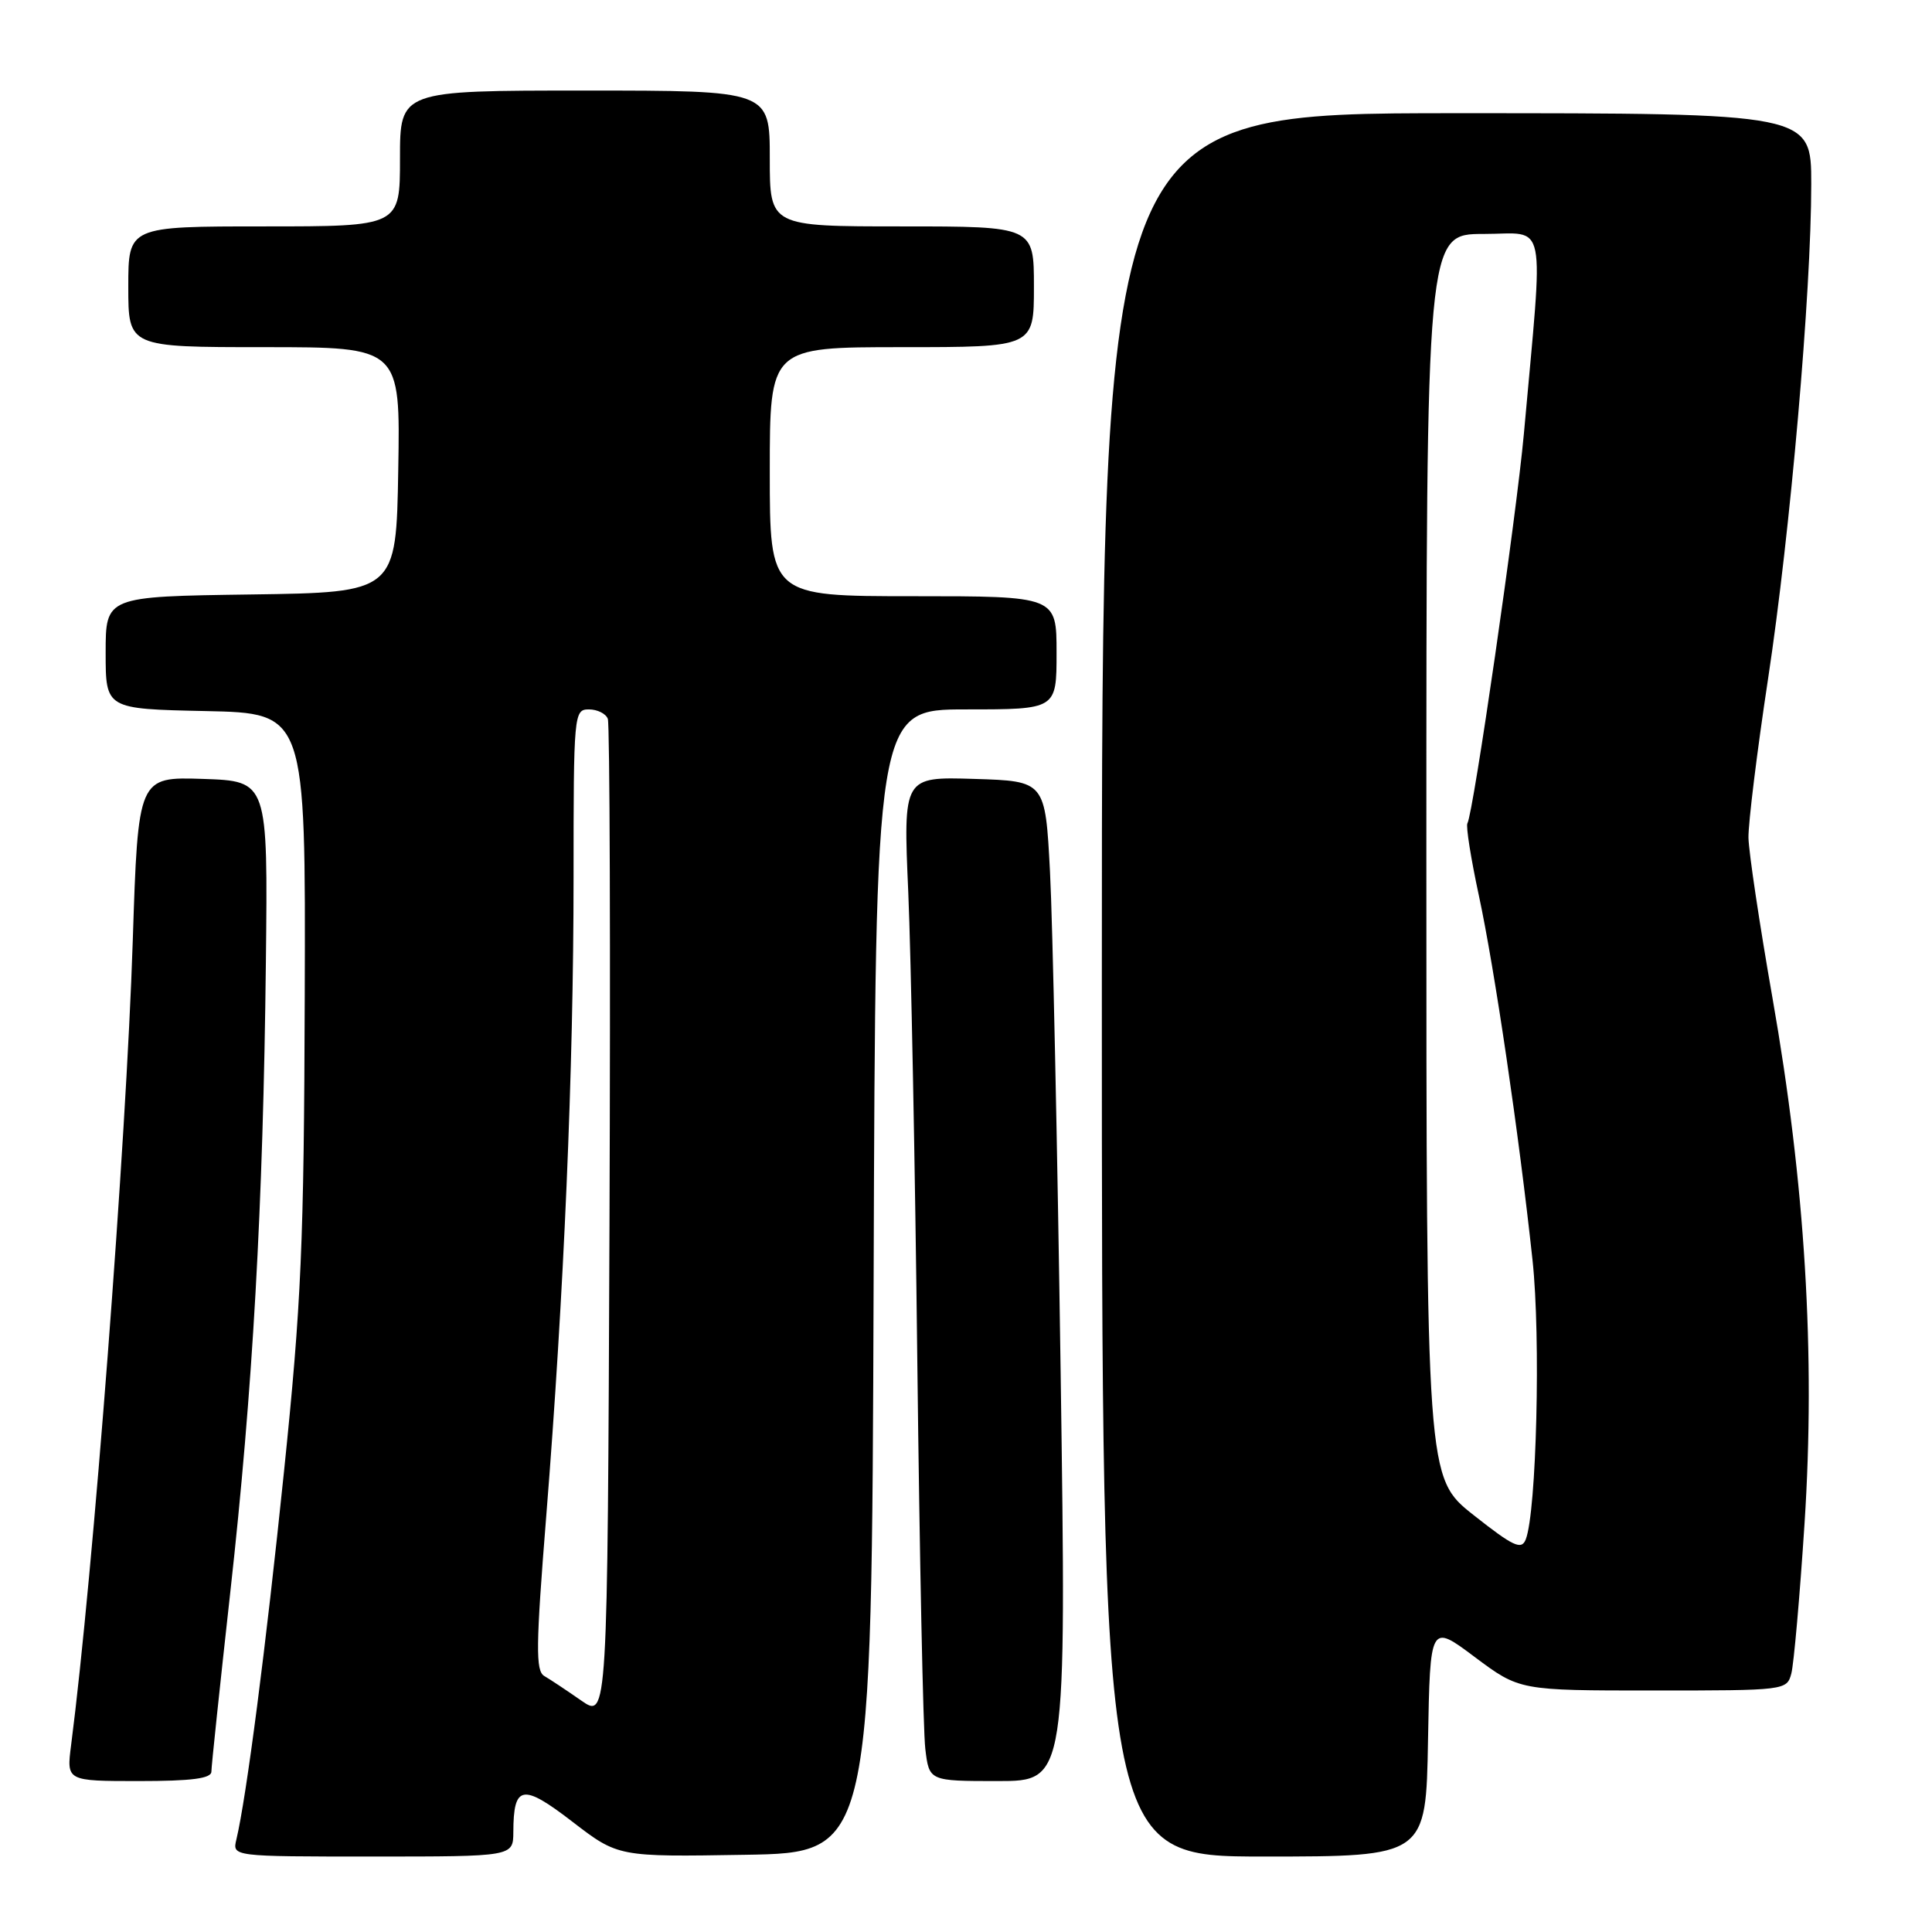 <?xml version="1.0" encoding="UTF-8" standalone="no"?>
<!DOCTYPE svg PUBLIC "-//W3C//DTD SVG 1.1//EN" "http://www.w3.org/Graphics/SVG/1.1/DTD/svg11.dtd" >
<svg xmlns="http://www.w3.org/2000/svg" xmlns:xlink="http://www.w3.org/1999/xlink" version="1.1" viewBox="0 0 256 256">
 <g >
 <path fill="currentColor"
d=" M 68.02 242.75 C 68.04 236.50 69.23 236.29 75.85 241.39 C 81.91 246.05 81.91 246.05 98.71 245.77 C 115.50 245.50 115.50 245.50 115.76 169.75 C 116.01 94.00 116.01 94.00 128.01 94.00 C 140.00 94.00 140.00 94.00 140.00 86.50 C 140.00 79.00 140.00 79.00 121.00 79.00 C 102.00 79.00 102.00 79.00 102.00 62.50 C 102.00 46.00 102.00 46.00 119.50 46.00 C 137.00 46.00 137.00 46.00 137.00 38.00 C 137.00 30.00 137.00 30.00 119.50 30.00 C 102.00 30.00 102.00 30.00 102.00 21.00 C 102.00 12.00 102.00 12.00 77.50 12.00 C 53.00 12.00 53.00 12.00 53.00 21.00 C 53.00 30.00 53.00 30.00 35.00 30.00 C 17.00 30.00 17.00 30.00 17.00 38.00 C 17.00 46.00 17.00 46.00 35.02 46.00 C 53.05 46.00 53.05 46.00 52.77 62.25 C 52.50 78.50 52.50 78.50 33.25 78.77 C 14.00 79.04 14.00 79.04 14.00 86.49 C 14.00 93.94 14.00 93.94 27.25 94.22 C 40.50 94.50 40.50 94.50 40.38 132.00 C 40.28 164.82 39.93 172.68 37.63 195.00 C 35.22 218.37 32.66 238.11 31.32 243.75 C 30.78 246.00 30.78 246.00 49.39 246.00 C 68.00 246.00 68.00 246.00 68.02 242.75 Z  M 189.22 230.57 C 189.50 215.13 189.50 215.13 195.42 219.57 C 201.35 224.00 201.35 224.00 219.06 224.00 C 236.58 224.00 236.77 223.98 237.36 221.75 C 237.69 220.51 238.48 211.57 239.11 201.87 C 240.57 179.47 239.19 156.85 234.86 132.22 C 233.15 122.47 231.72 112.92 231.68 111.00 C 231.65 109.08 232.81 99.62 234.27 90.00 C 237.23 70.51 240.00 38.76 240.00 24.39 C 240.00 15.00 240.00 15.00 193.00 15.00 C 146.00 15.00 146.00 15.00 146.00 130.50 C 146.00 246.00 146.00 246.00 167.47 246.00 C 188.95 246.00 188.95 246.00 189.22 230.57 Z  M 28.01 234.75 C 28.01 234.06 29.14 223.39 30.51 211.02 C 33.50 184.14 34.87 159.89 35.23 127.50 C 35.50 103.50 35.50 103.50 26.90 103.21 C 18.30 102.93 18.30 102.93 17.59 124.71 C 16.72 151.50 12.35 208.60 9.42 231.25 C 8.81 236.00 8.81 236.00 18.41 236.00 C 25.41 236.00 28.00 235.66 28.01 234.75 Z  M 140.54 181.75 C 140.11 151.91 139.48 122.10 139.13 115.50 C 138.50 103.50 138.50 103.50 129.09 103.21 C 119.68 102.92 119.68 102.92 120.35 118.21 C 120.71 126.62 121.26 154.65 121.55 180.50 C 121.85 206.35 122.32 229.41 122.61 231.75 C 123.12 236.00 123.12 236.00 132.21 236.00 C 141.31 236.00 141.31 236.00 140.54 181.75 Z  M 77.00 225.32 C 75.08 223.98 72.88 222.52 72.12 222.08 C 70.96 221.40 71.00 218.15 72.38 200.89 C 74.73 171.45 76.00 141.82 76.00 116.30 C 76.00 94.55 76.05 94.00 78.03 94.00 C 79.15 94.00 80.28 94.56 80.54 95.25 C 80.80 95.94 80.90 126.03 80.76 162.13 C 80.50 227.76 80.50 227.76 77.00 225.32 Z  M 195.25 200.75 C 189.00 195.81 189.00 195.81 189.00 113.41 C 189.00 31.00 189.00 31.00 196.59 31.00 C 205.11 31.00 204.55 28.21 201.92 57.50 C 200.93 68.41 195.22 107.83 194.44 109.09 C 194.22 109.46 194.90 113.75 195.95 118.63 C 198.03 128.27 201.28 150.33 203.07 167.00 C 204.17 177.20 203.60 200.31 202.17 203.98 C 201.60 205.42 200.54 204.93 195.25 200.75 Z "/>
</g>
</svg>